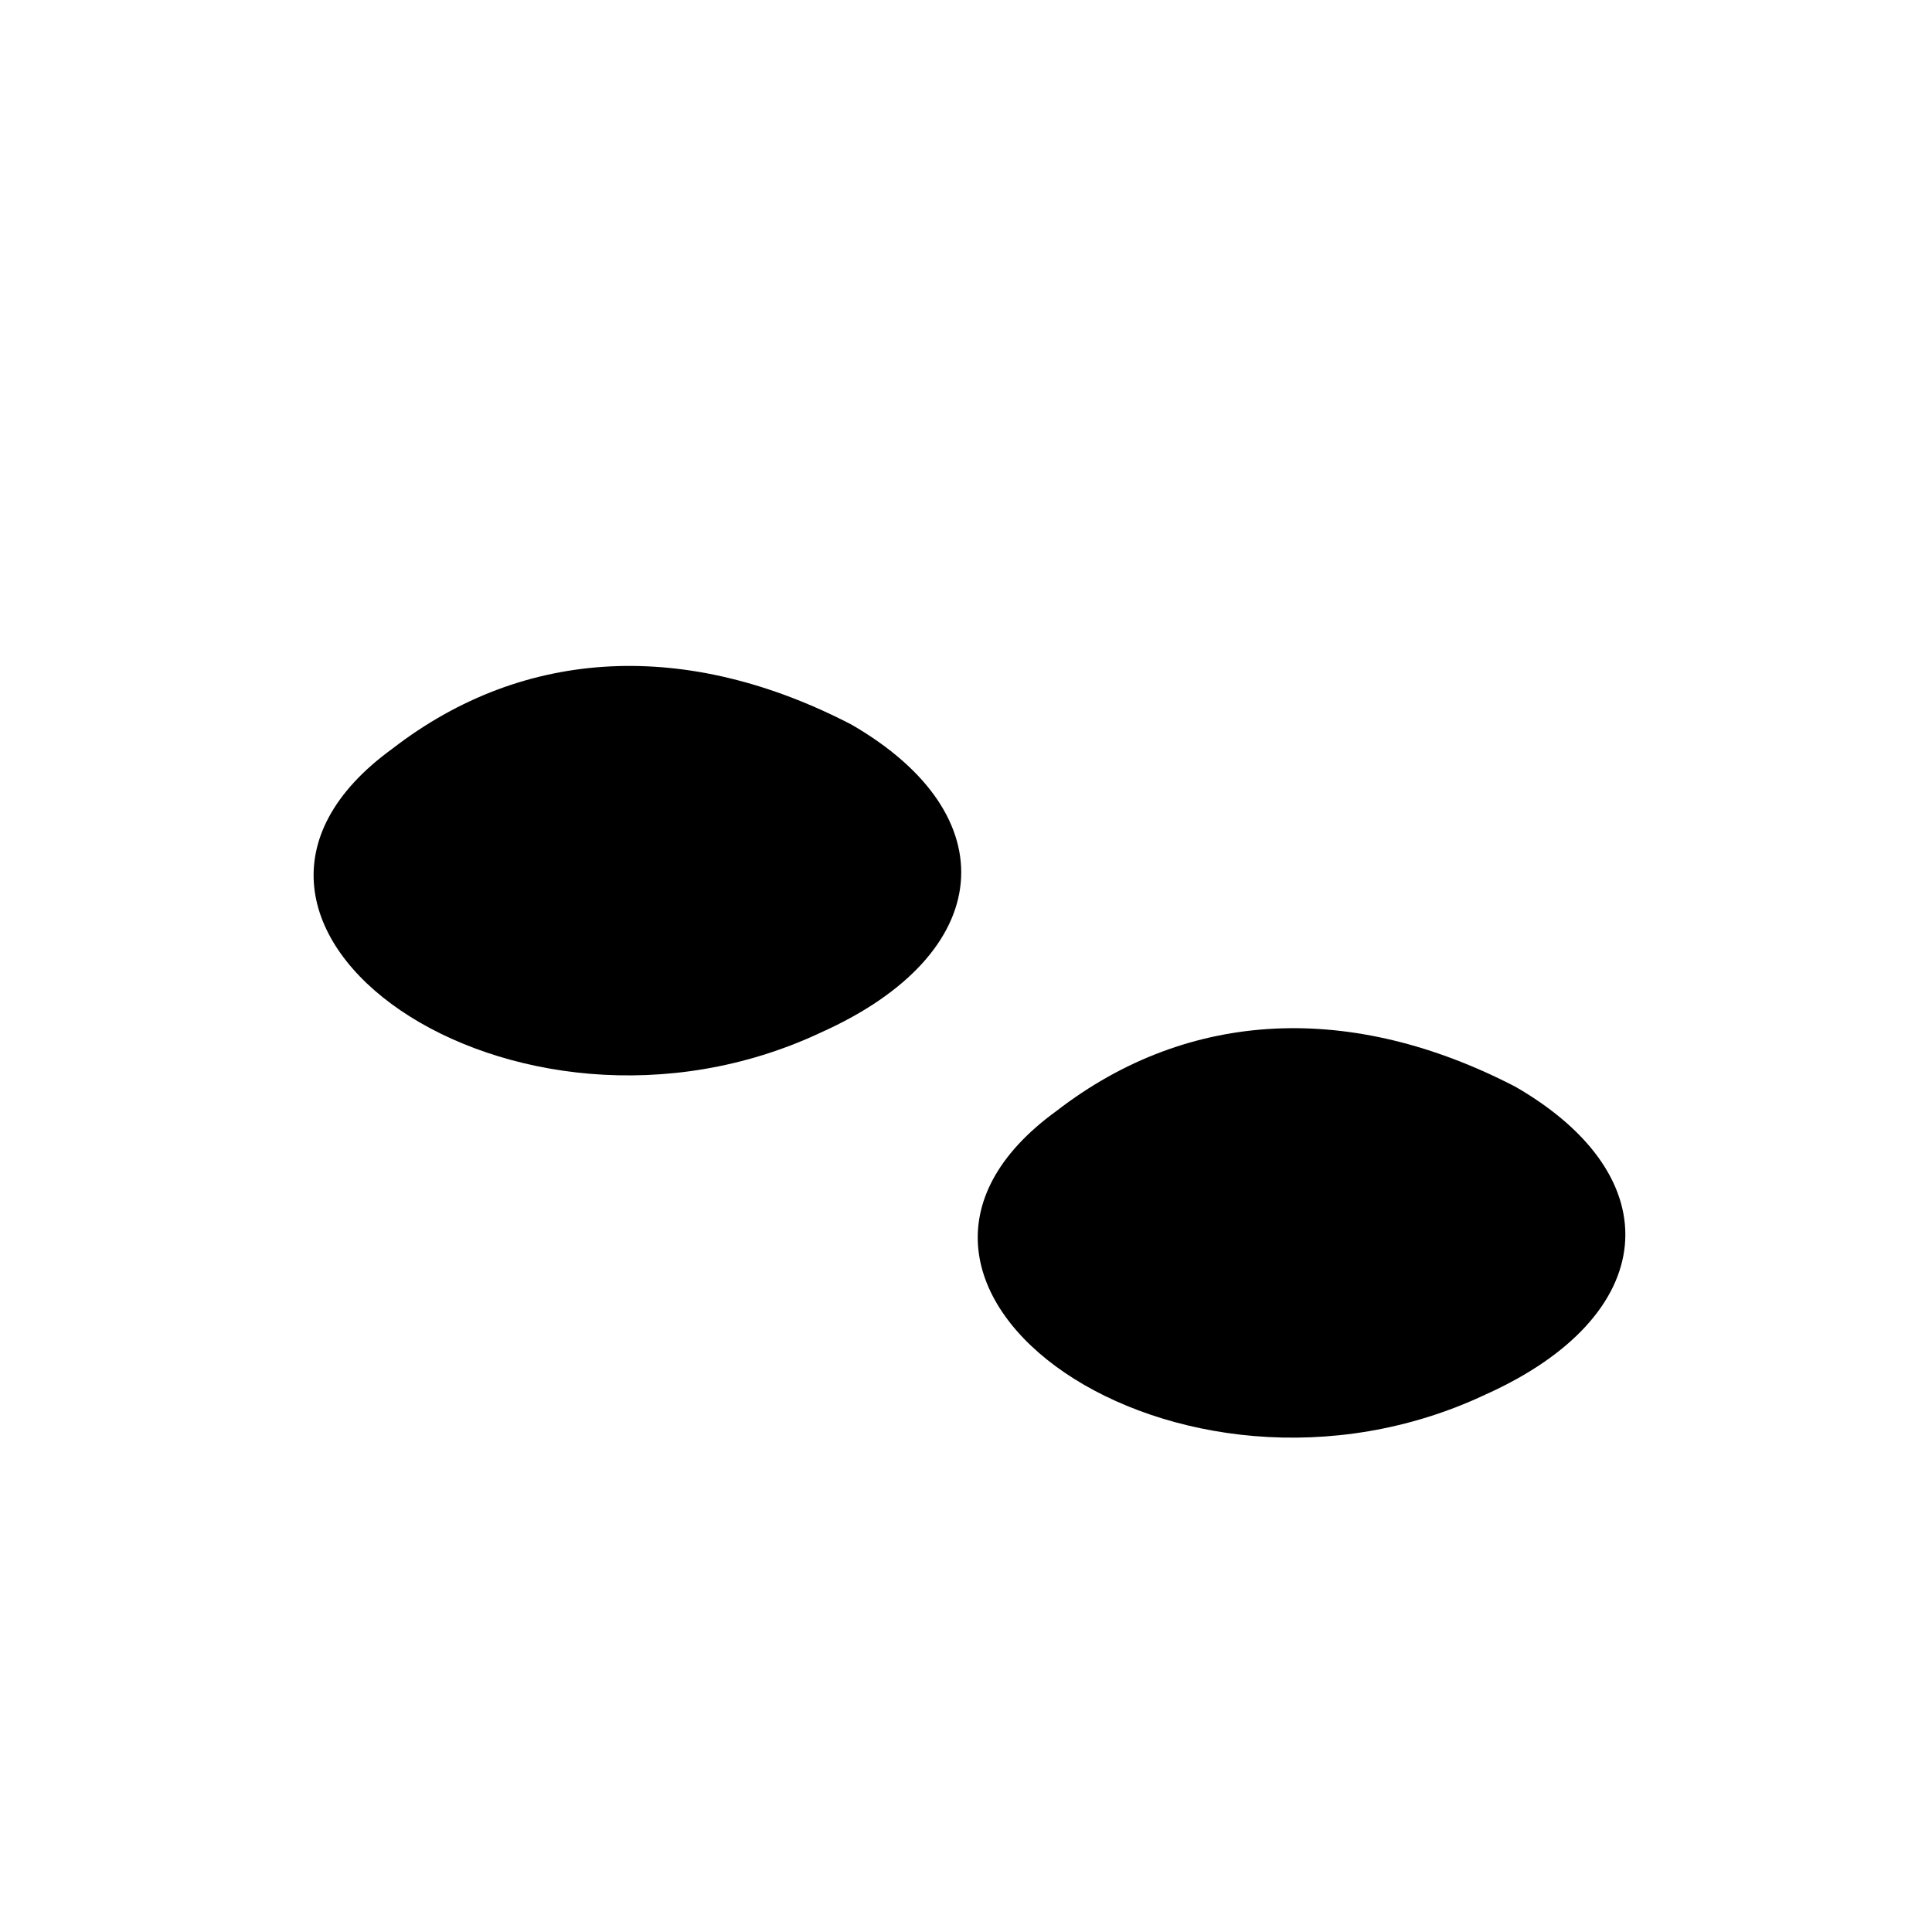 <?xml version="1.0" standalone="no"?>
<!DOCTYPE svg PUBLIC "-//W3C//DTD SVG 20010904//EN"
 "http://www.w3.org/TR/2001/REC-SVG-20010904/DTD/svg10.dtd">
<svg version="1.0" xmlns="http://www.w3.org/2000/svg"
 width="32pt" height="32pt" viewBox="0 0 32 32"
 preserveAspectRatio="xMidYMid meet">
<g transform="translate(0,32) scale(0.1,-0.1)"
fill="#000000" stroke="none">
<path fill="#000000" stroke="none" d="M65 196 c-40 -29 20 -71 71 -47 29 13
31 36 5 51 -27 14 -54 13 -76 -4z"/>
<path fill="#000000" stroke="none" d="M175 136 c-40 -29 20 -71 71 -47 29 13
31 36 5 51 -27 14 -54 13 -76 -4z"/>
</g>
</svg>

